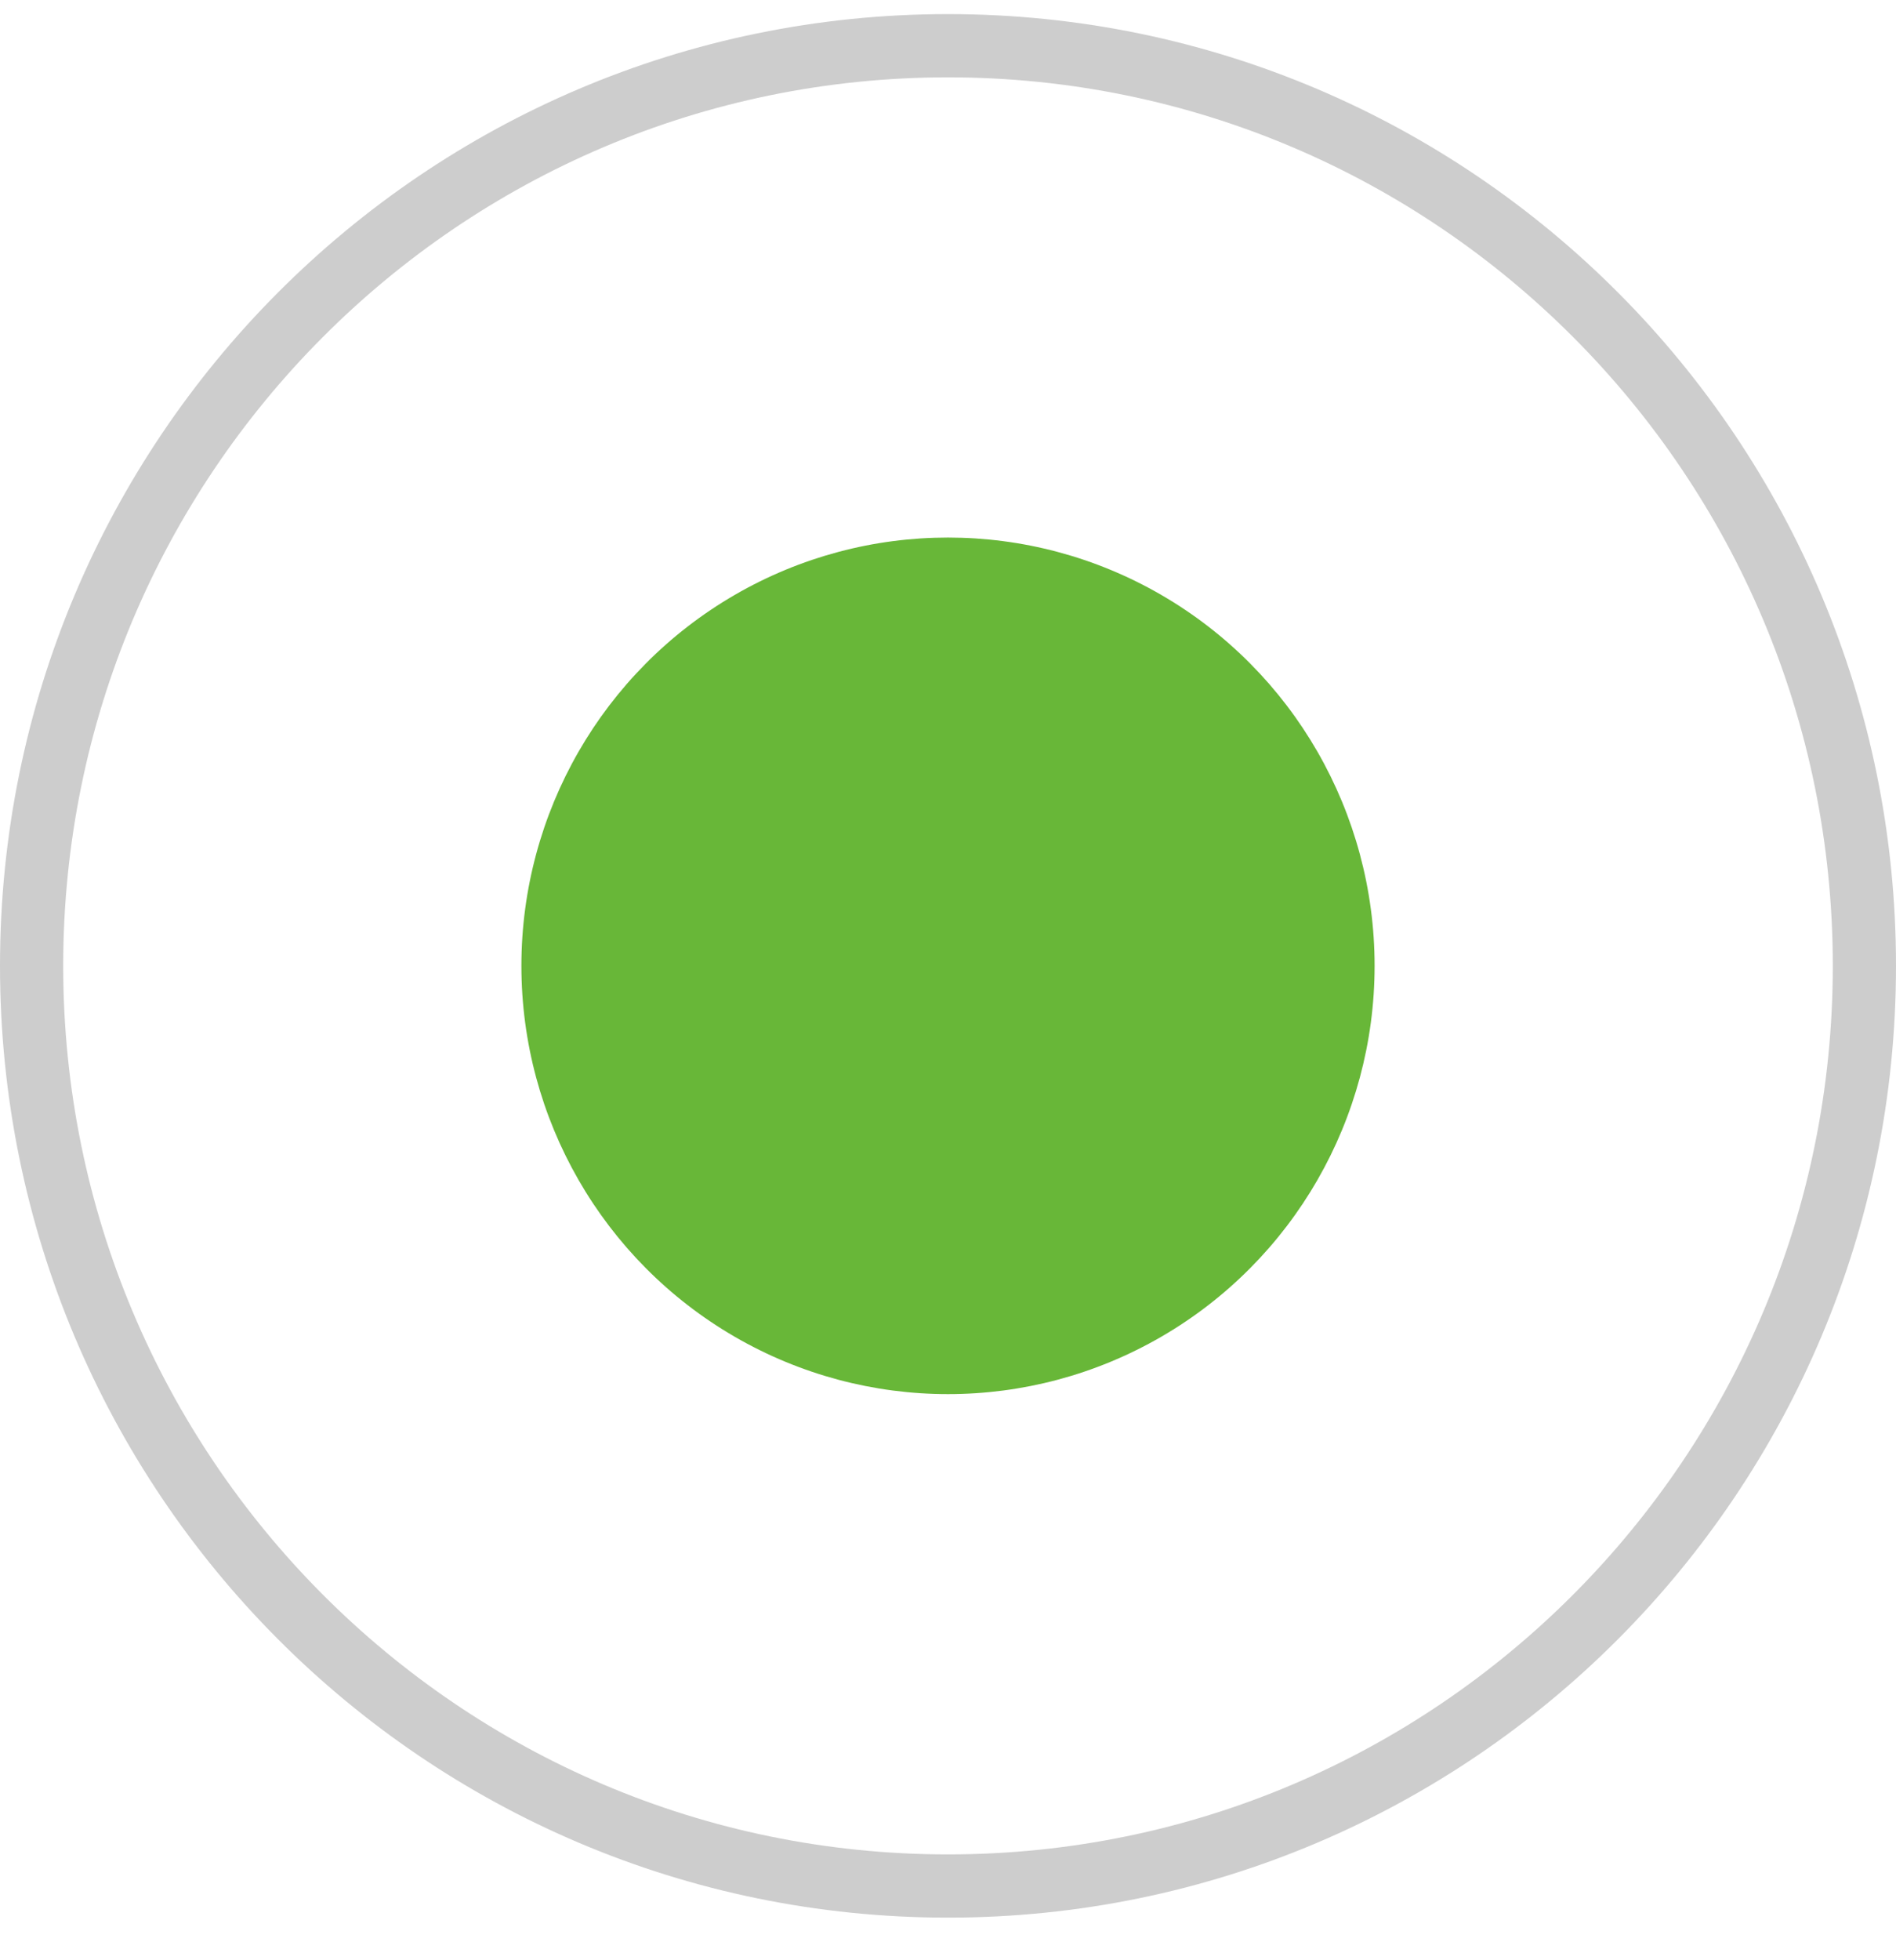 <svg width="30" height="31" viewBox="0 0 30 31" fill="none" xmlns="http://www.w3.org/2000/svg">
<g id="Group 1">
<path id="radiobutton active" d="M29.5 15.274C29.5 23.313 23.006 29.826 15 29.826C6.993 29.826 0.5 23.313 0.5 15.274C0.5 7.236 6.993 0.723 15 0.723C23.006 0.723 29.5 7.236 29.5 15.274Z" stroke="#CDCDCD"/>
<ellipse id="radiobutton active_2" cx="15" cy="15.274" rx="6.75" ry="6.773" fill="#68B738"/>
</g>
</svg>
